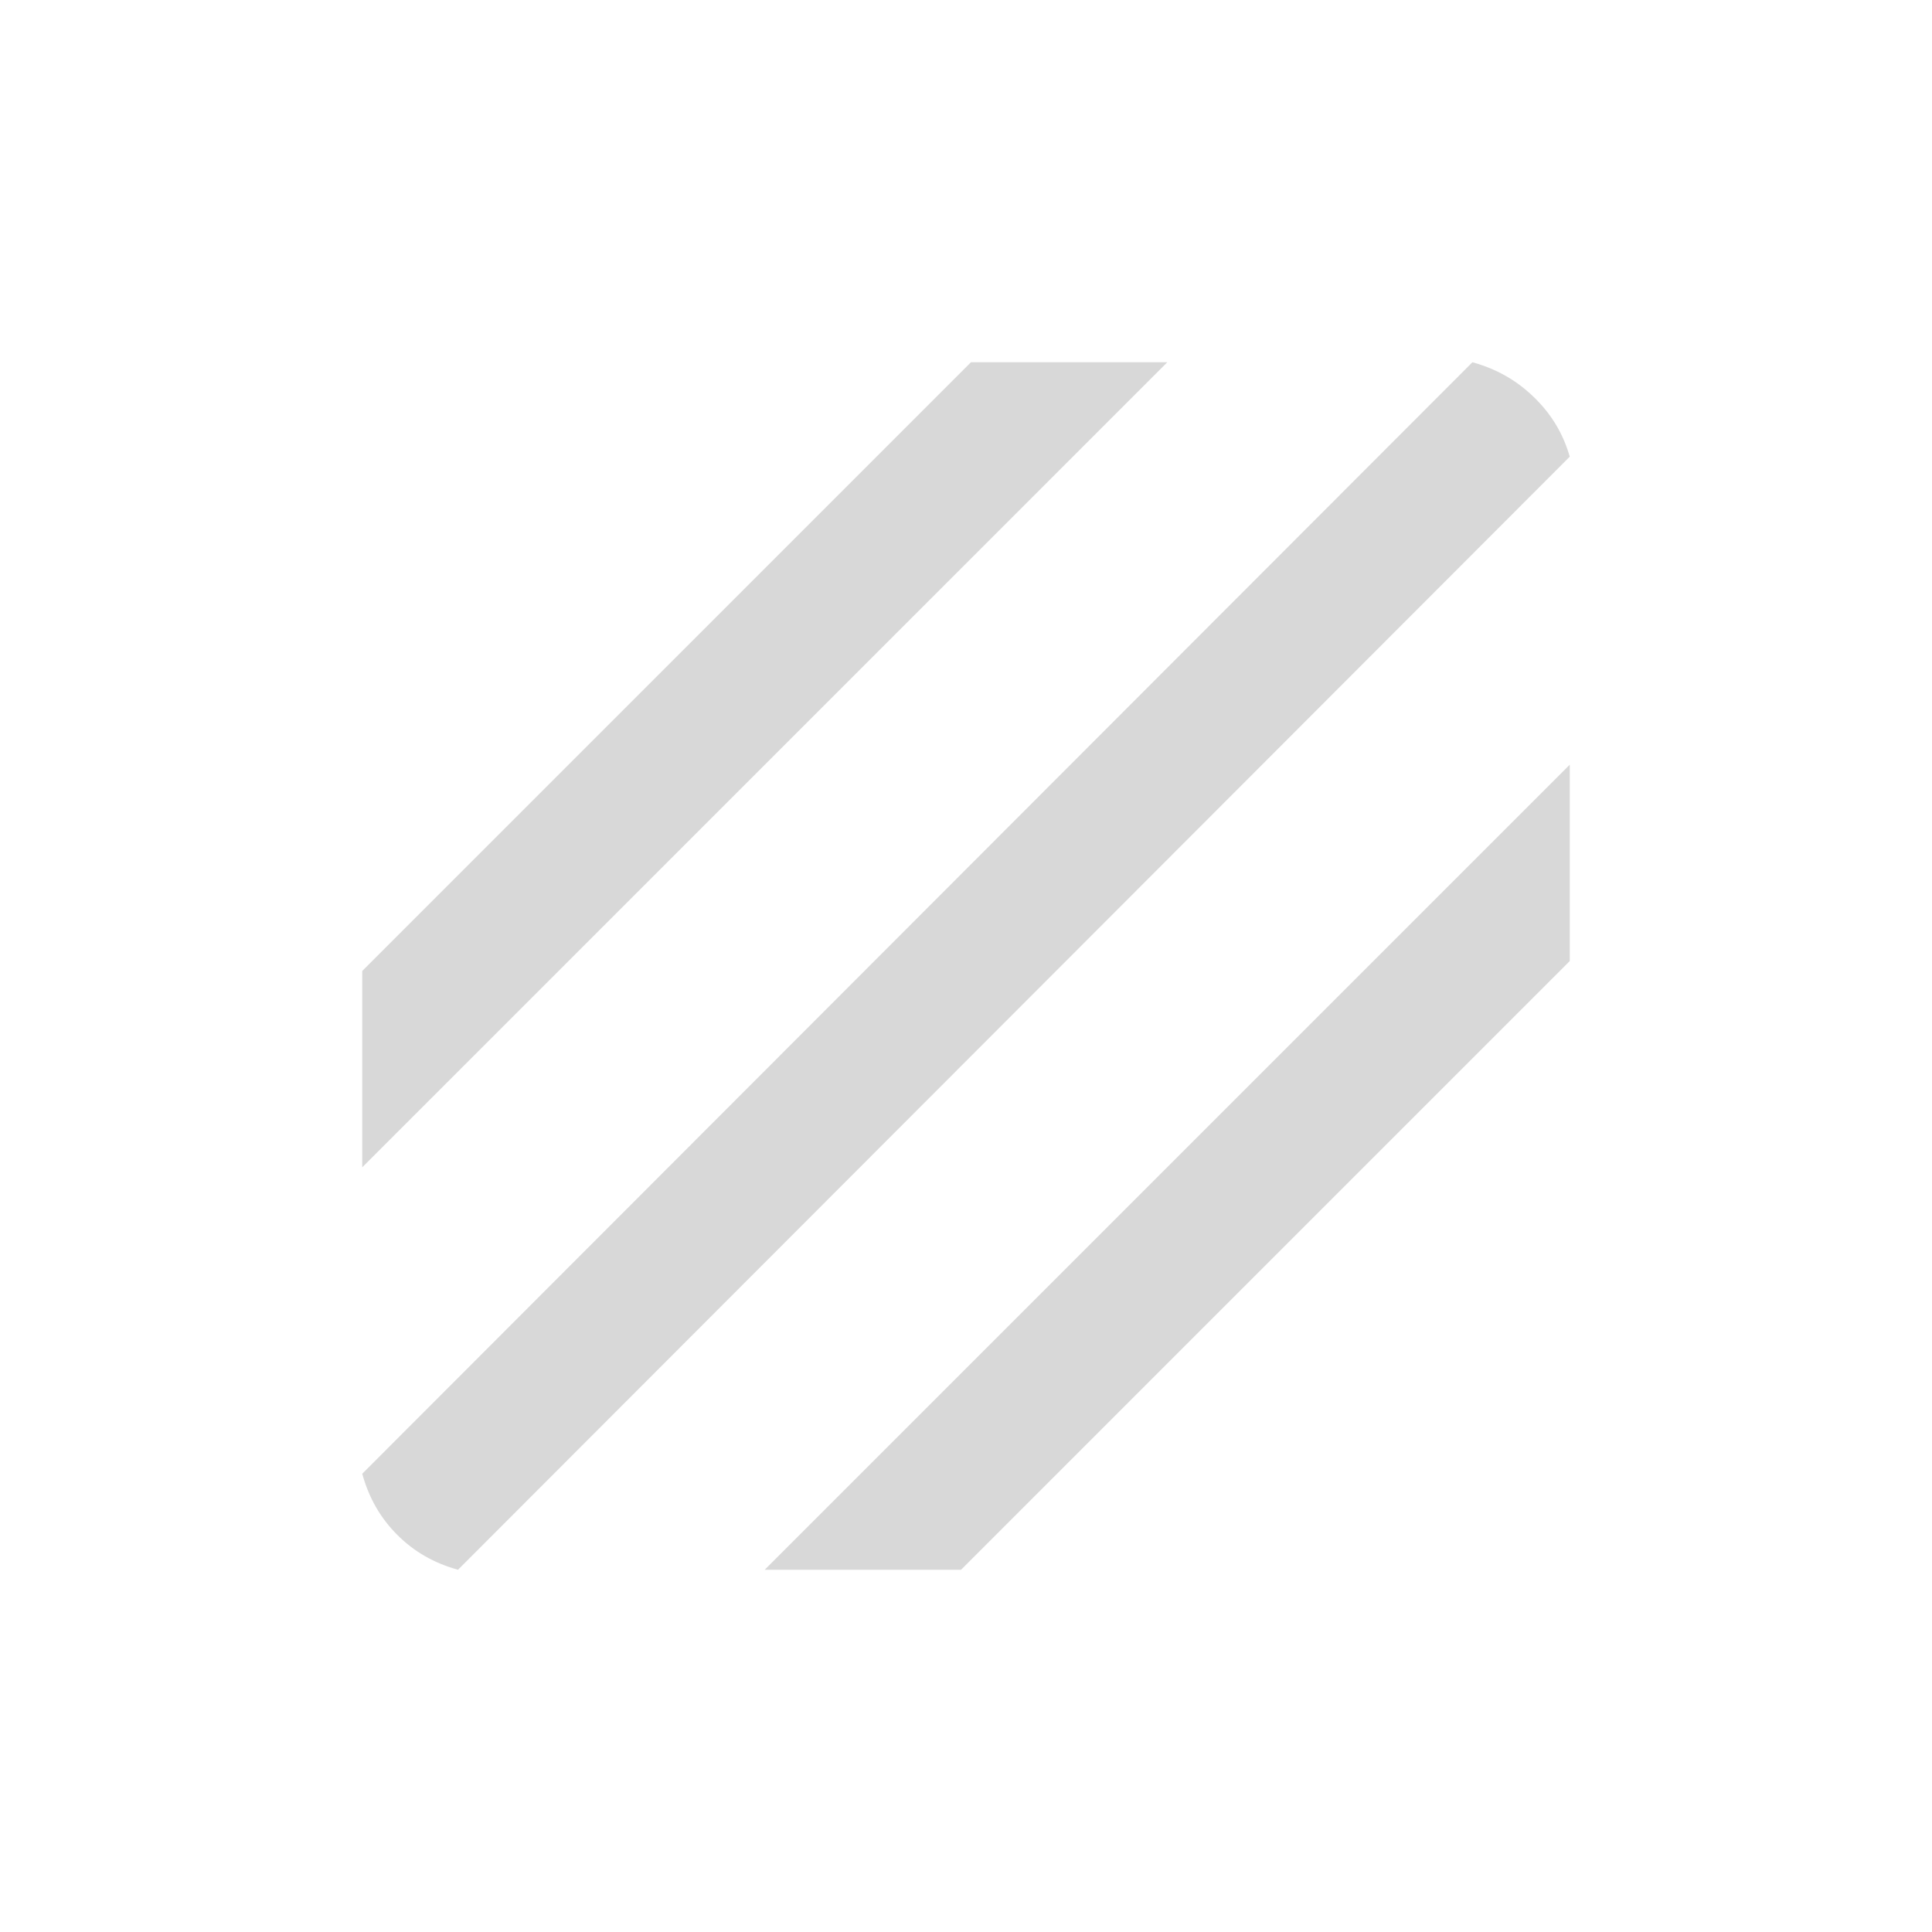 <?xml version="1.0" encoding="UTF-8"?>
<svg width="16px" height="16px" viewBox="0 0 16 16" version="1.1" xmlns="http://www.w3.org/2000/svg" xmlns:xlink="http://www.w3.org/1999/xlink">
    <title>Icons/00_MISC/Geometry</title>
    <g id="Icons/00_MISC/Geometry" stroke="none" stroke-width="1" fill="none" fill-rule="evenodd">
        <path d="M3,9.667 L9.667,3 L8.041,3 L3,8.041 L3,9.667 Z M3.793,13 L13,3.782 C12.946,3.593 12.848,3.429 12.704,3.29 C12.561,3.15 12.391,3.054 12.194,3 L12.194,3 L3,12.205 C3.054,12.403 3.15,12.571 3.289,12.71 C3.428,12.85 3.596,12.946 3.793,13 L3.793,13 Z M7.959,13 L13,7.959 L13,6.333 L6.333,13 L7.959,13 Z" id="" fill="#D8D8D8" fill-rule="nonzero"></path>
    </g>
</svg>